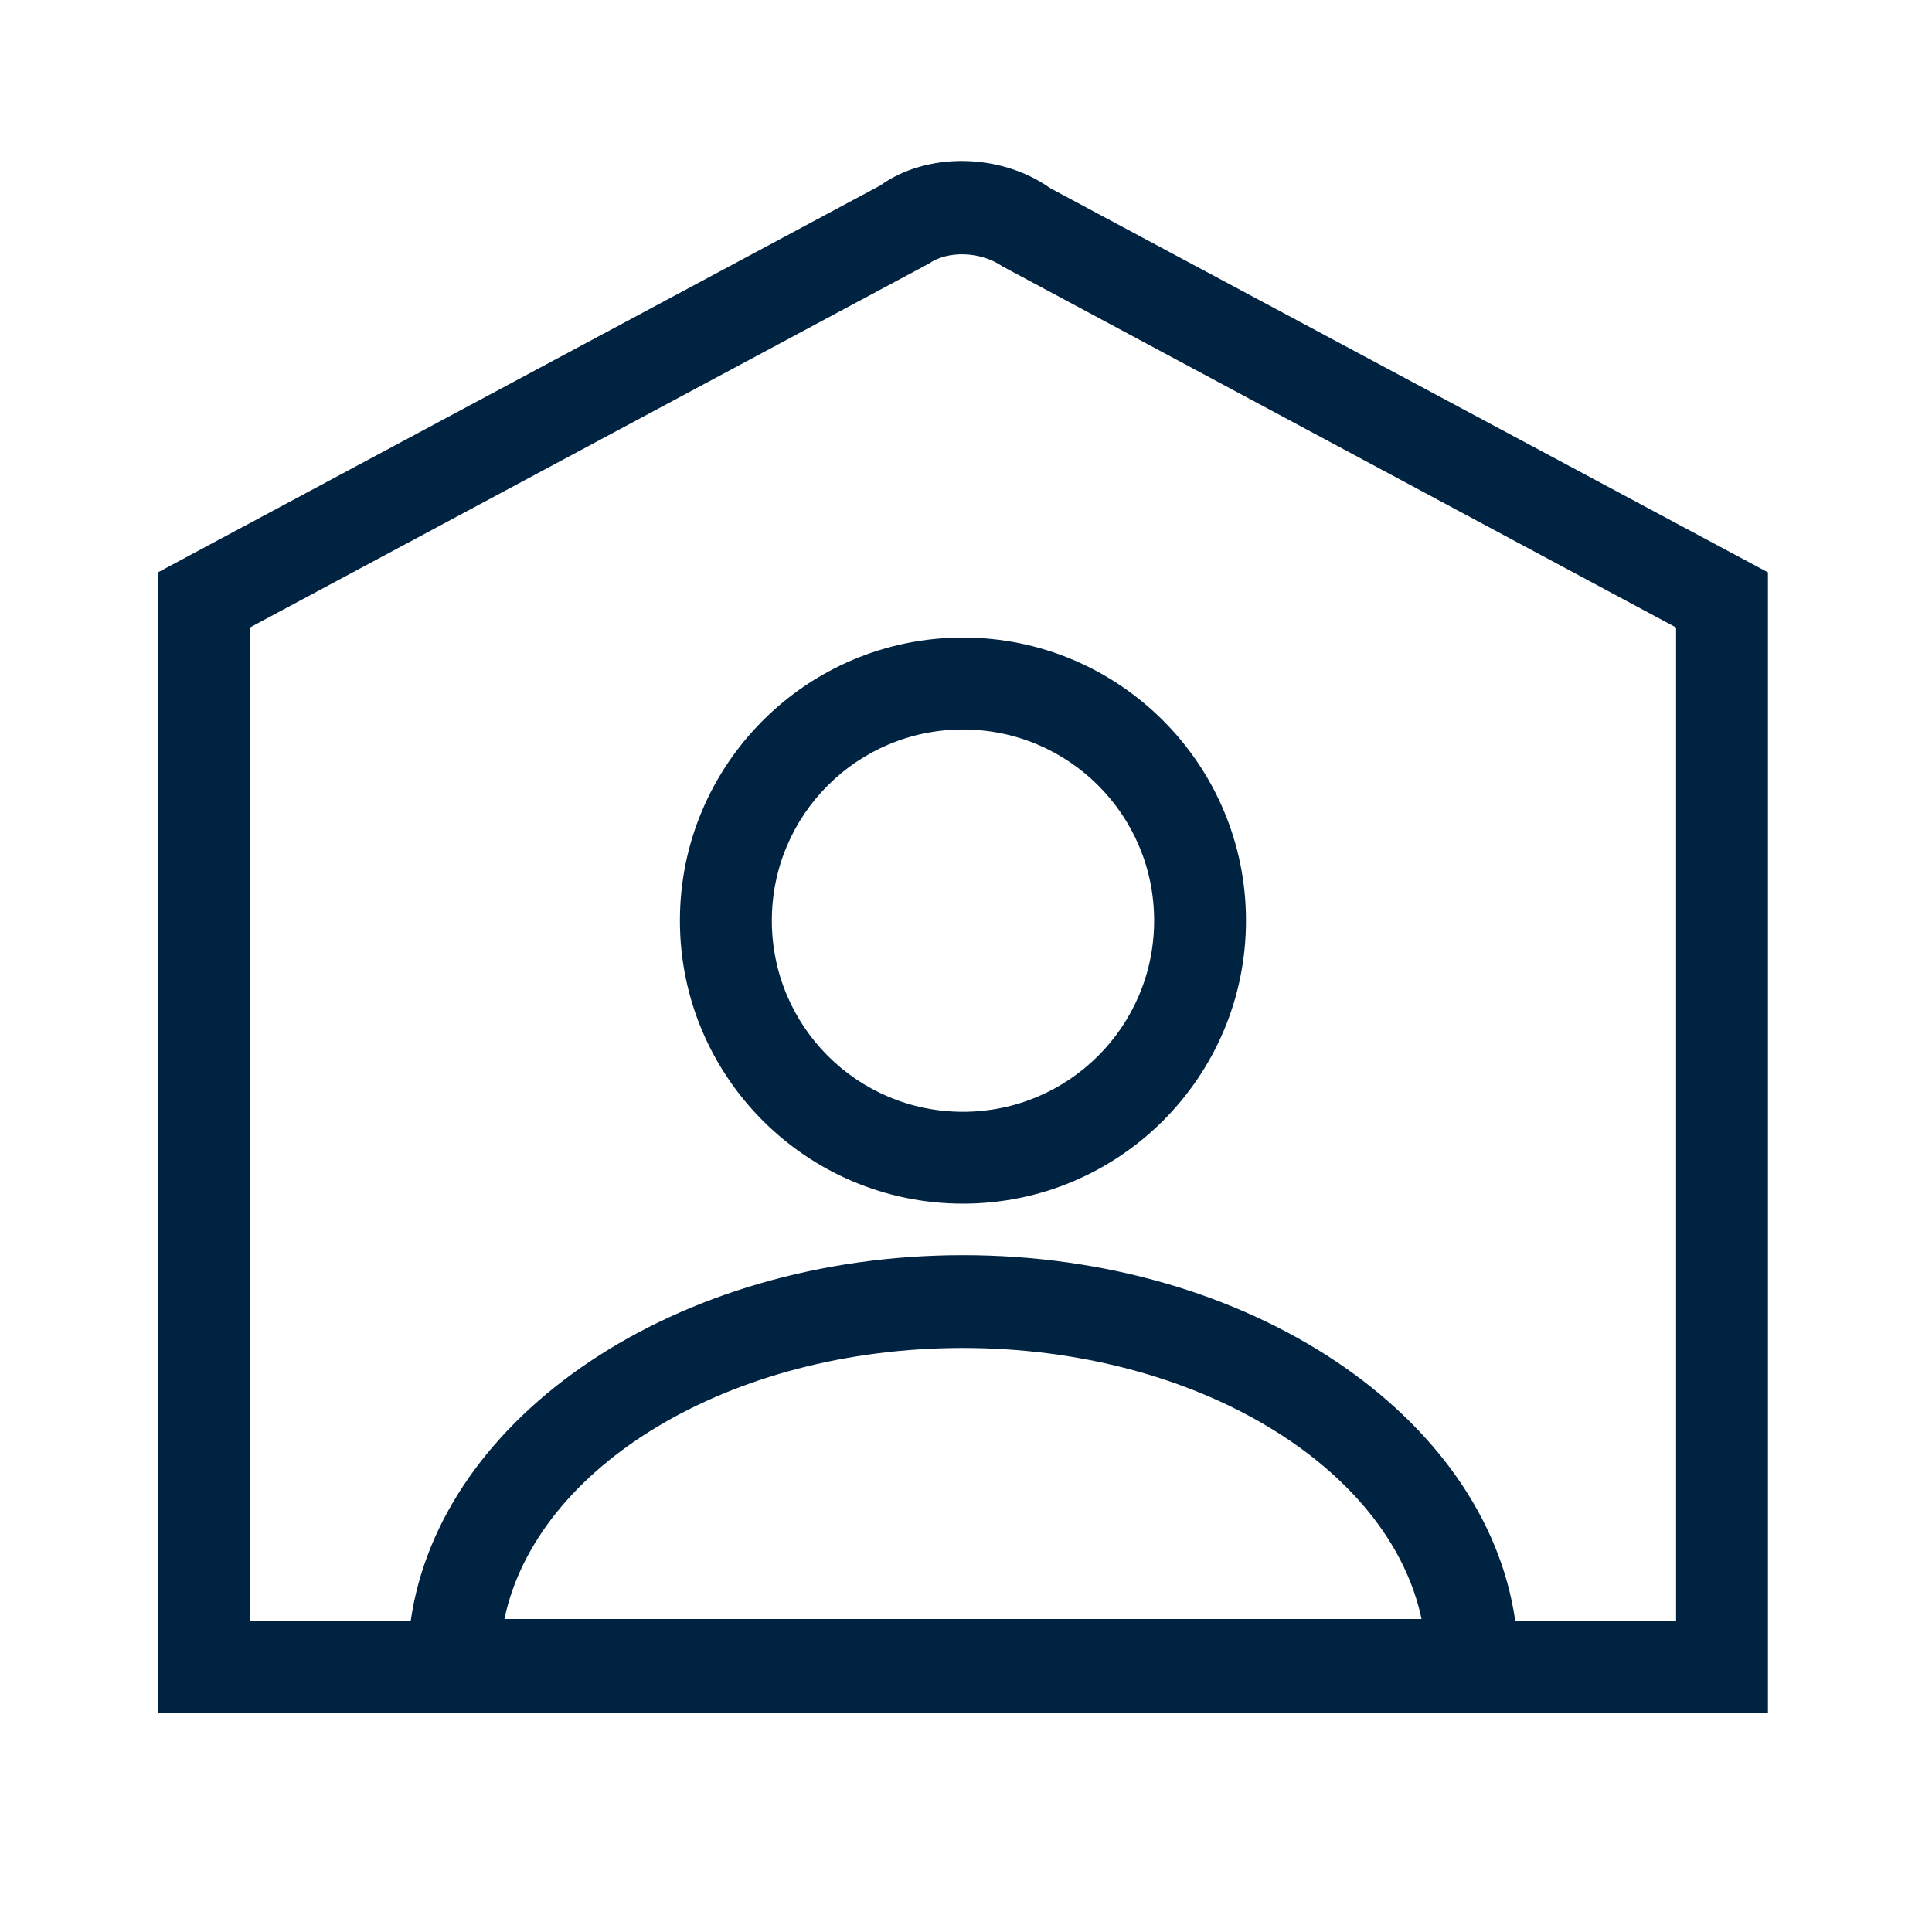 <svg width="24" height="24" viewBox="0 0 24 24" fill="none" xmlns="http://www.w3.org/2000/svg">
<path fill-rule="evenodd" clip-rule="evenodd" d="M11.962 14.952C10.022 14.952 8.446 13.377 8.446 11.436C8.446 9.496 10.022 7.92 11.962 7.92C13.903 7.92 15.478 9.496 15.478 11.436C15.478 13.377 13.903 14.952 11.962 14.952ZM11.962 13.811C13.275 13.811 14.337 12.749 14.337 11.436C14.337 10.124 13.275 9.062 11.962 9.062C10.65 9.062 9.588 10.124 9.588 11.436C9.588 12.749 10.65 13.811 11.962 13.811Z" fill="#002341"/>
<path fill-rule="evenodd" clip-rule="evenodd" d="M10.935 2.304C11.506 1.893 12.419 1.893 13.047 2.338L21.962 7.11V21.277H1.962V7.11L10.935 2.304ZM18.823 20.135H20.821V7.795L12.453 3.309C12.168 3.115 11.768 3.115 11.54 3.274L3.104 7.795V20.135H5.102C5.467 17.59 8.401 15.592 11.962 15.592C15.524 15.592 18.458 17.59 18.823 20.135ZM11.962 16.745C9.074 16.745 6.666 18.206 6.266 20.112H17.659C17.259 18.217 14.851 16.745 11.962 16.745Z" fill="#002341"/>
</svg>
